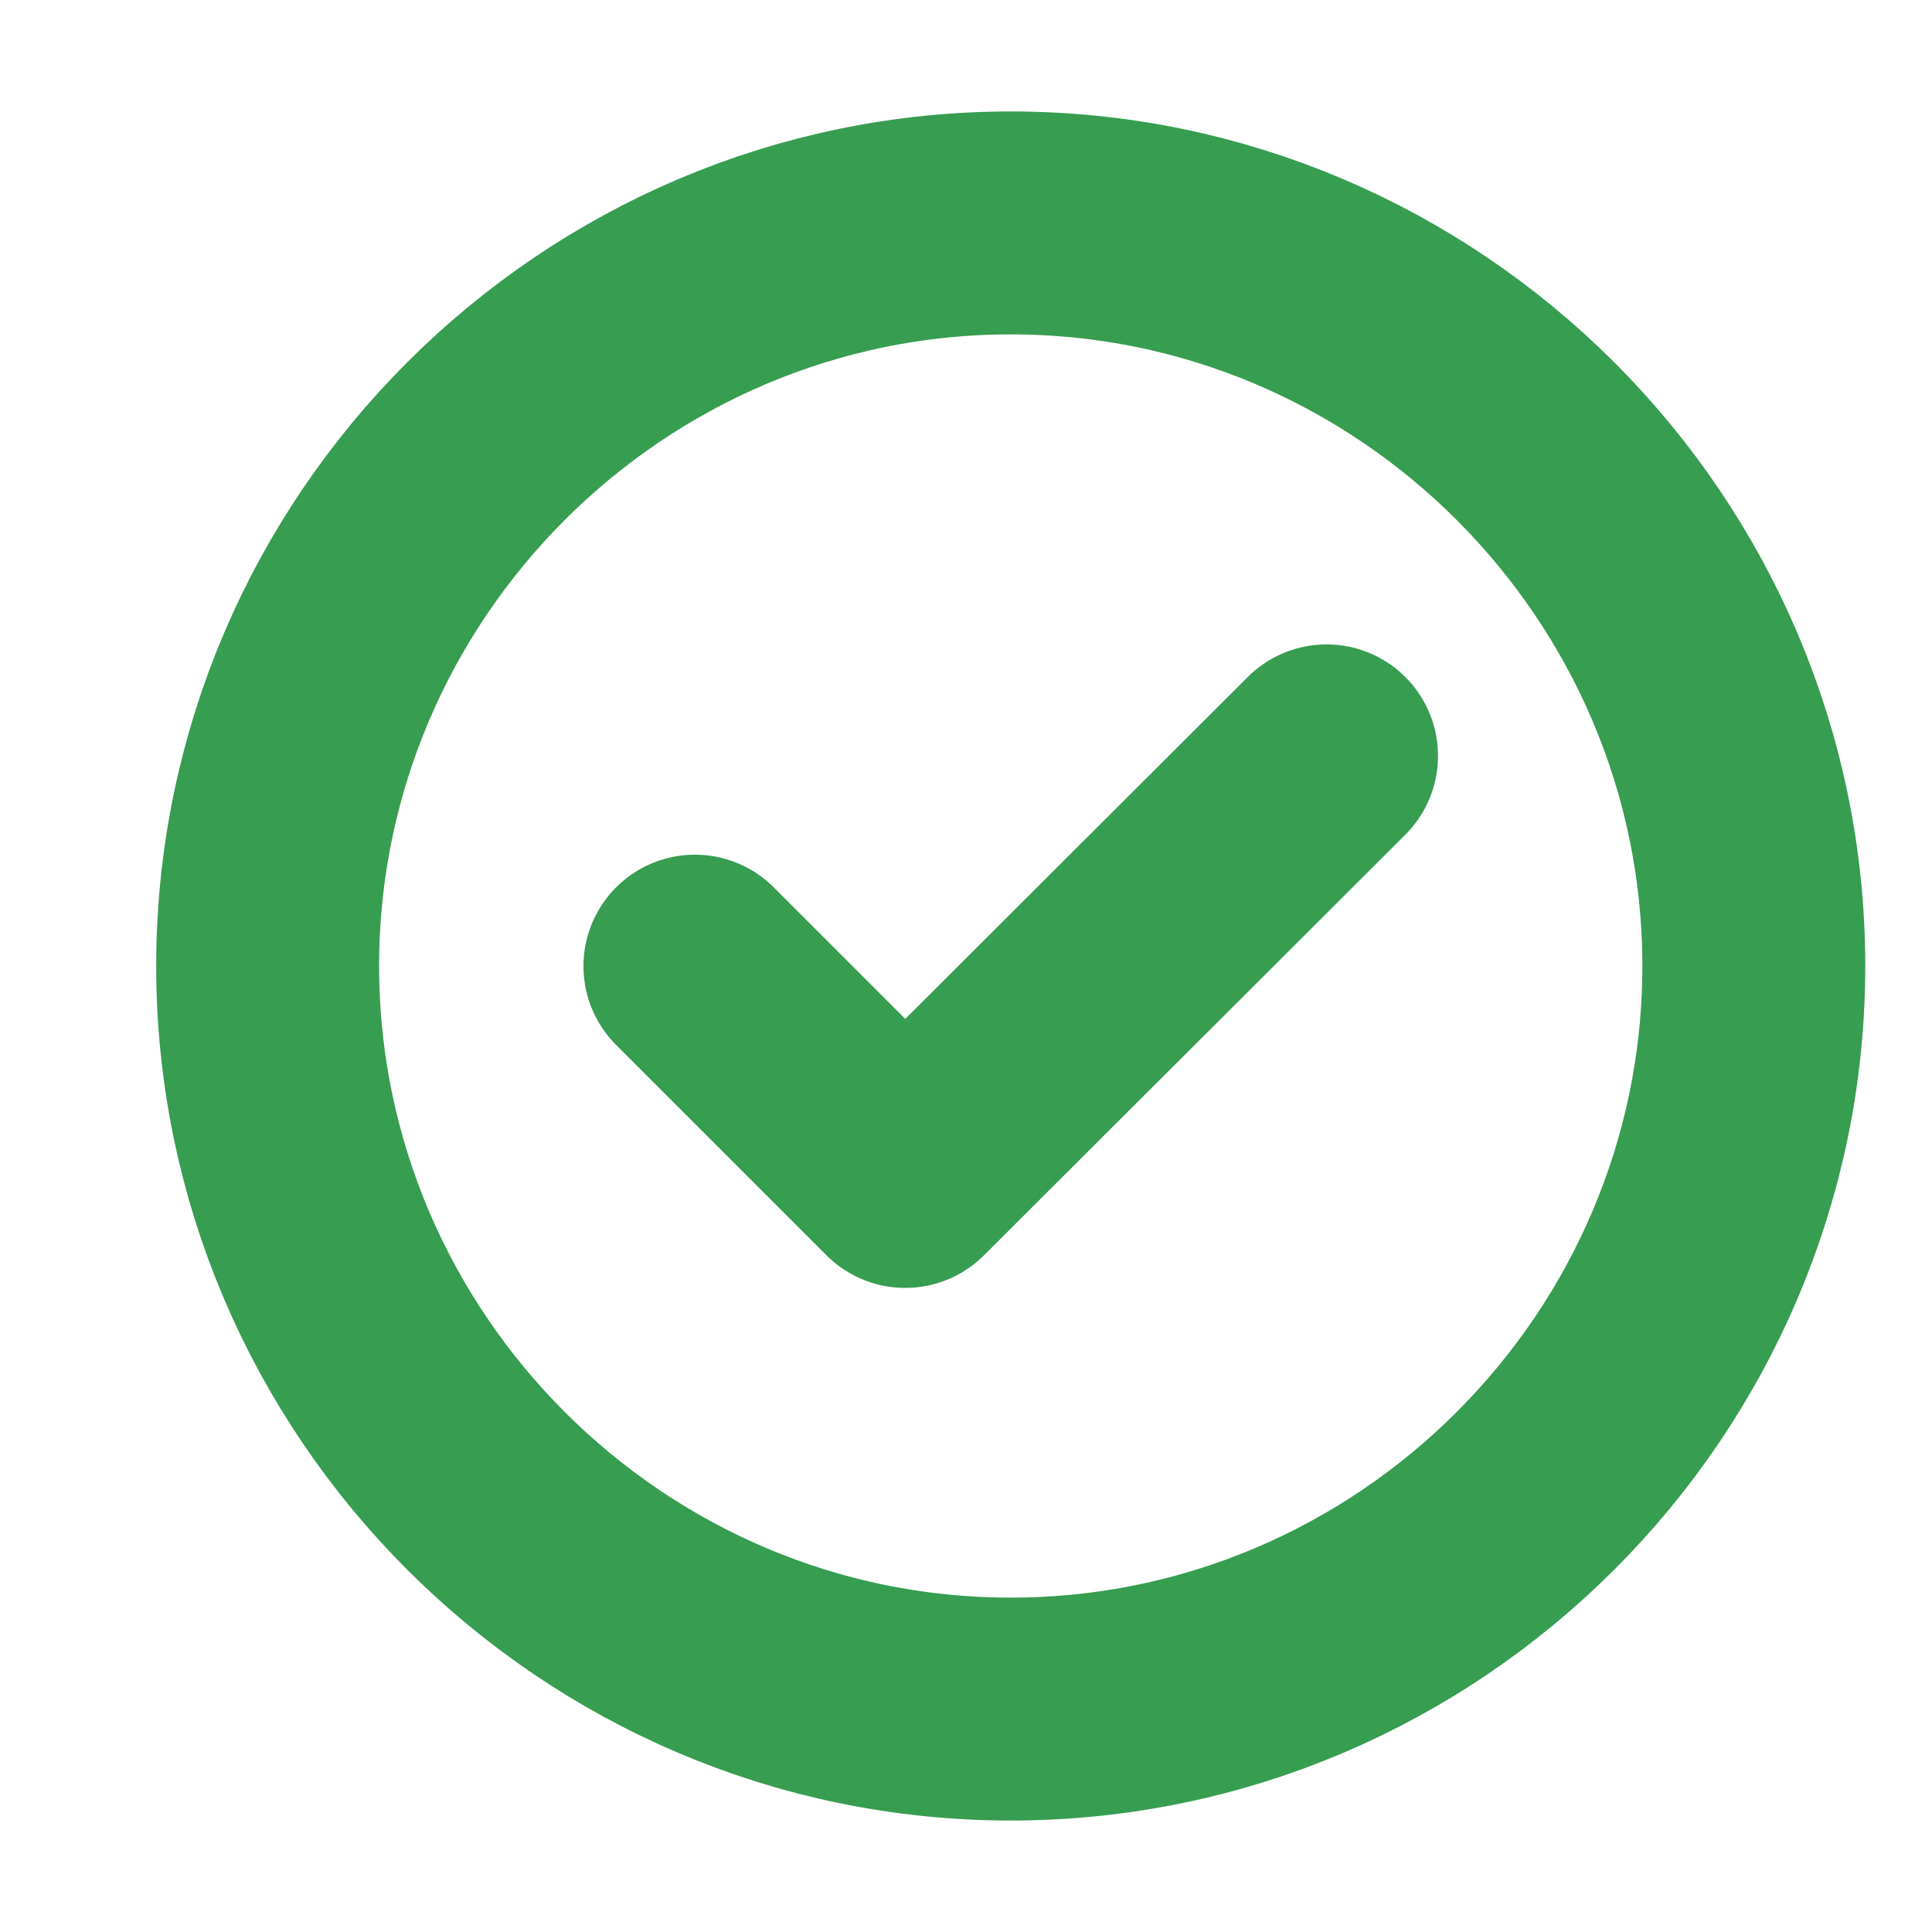 <svg width="13" height="13" viewBox="0 0 13 13" fill="none" xmlns="http://www.w3.org/2000/svg">
<path d="M6.801 11.5C9.551 11.5 11.801 9.25 11.801 6.5C11.801 3.75 9.551 1.5 6.801 1.5C4.051 1.5 1.801 3.75 1.801 6.5C1.801 9.25 4.051 11.5 6.801 11.5Z" stroke="#379D51" stroke-width="1.5" stroke-linecap="round" stroke-linejoin="round"/>
<path d="M4.676 6.501L6.091 7.916L8.926 5.086" stroke="#379D51" stroke-width="1.5" stroke-linecap="round" stroke-linejoin="round"/>
</svg>
